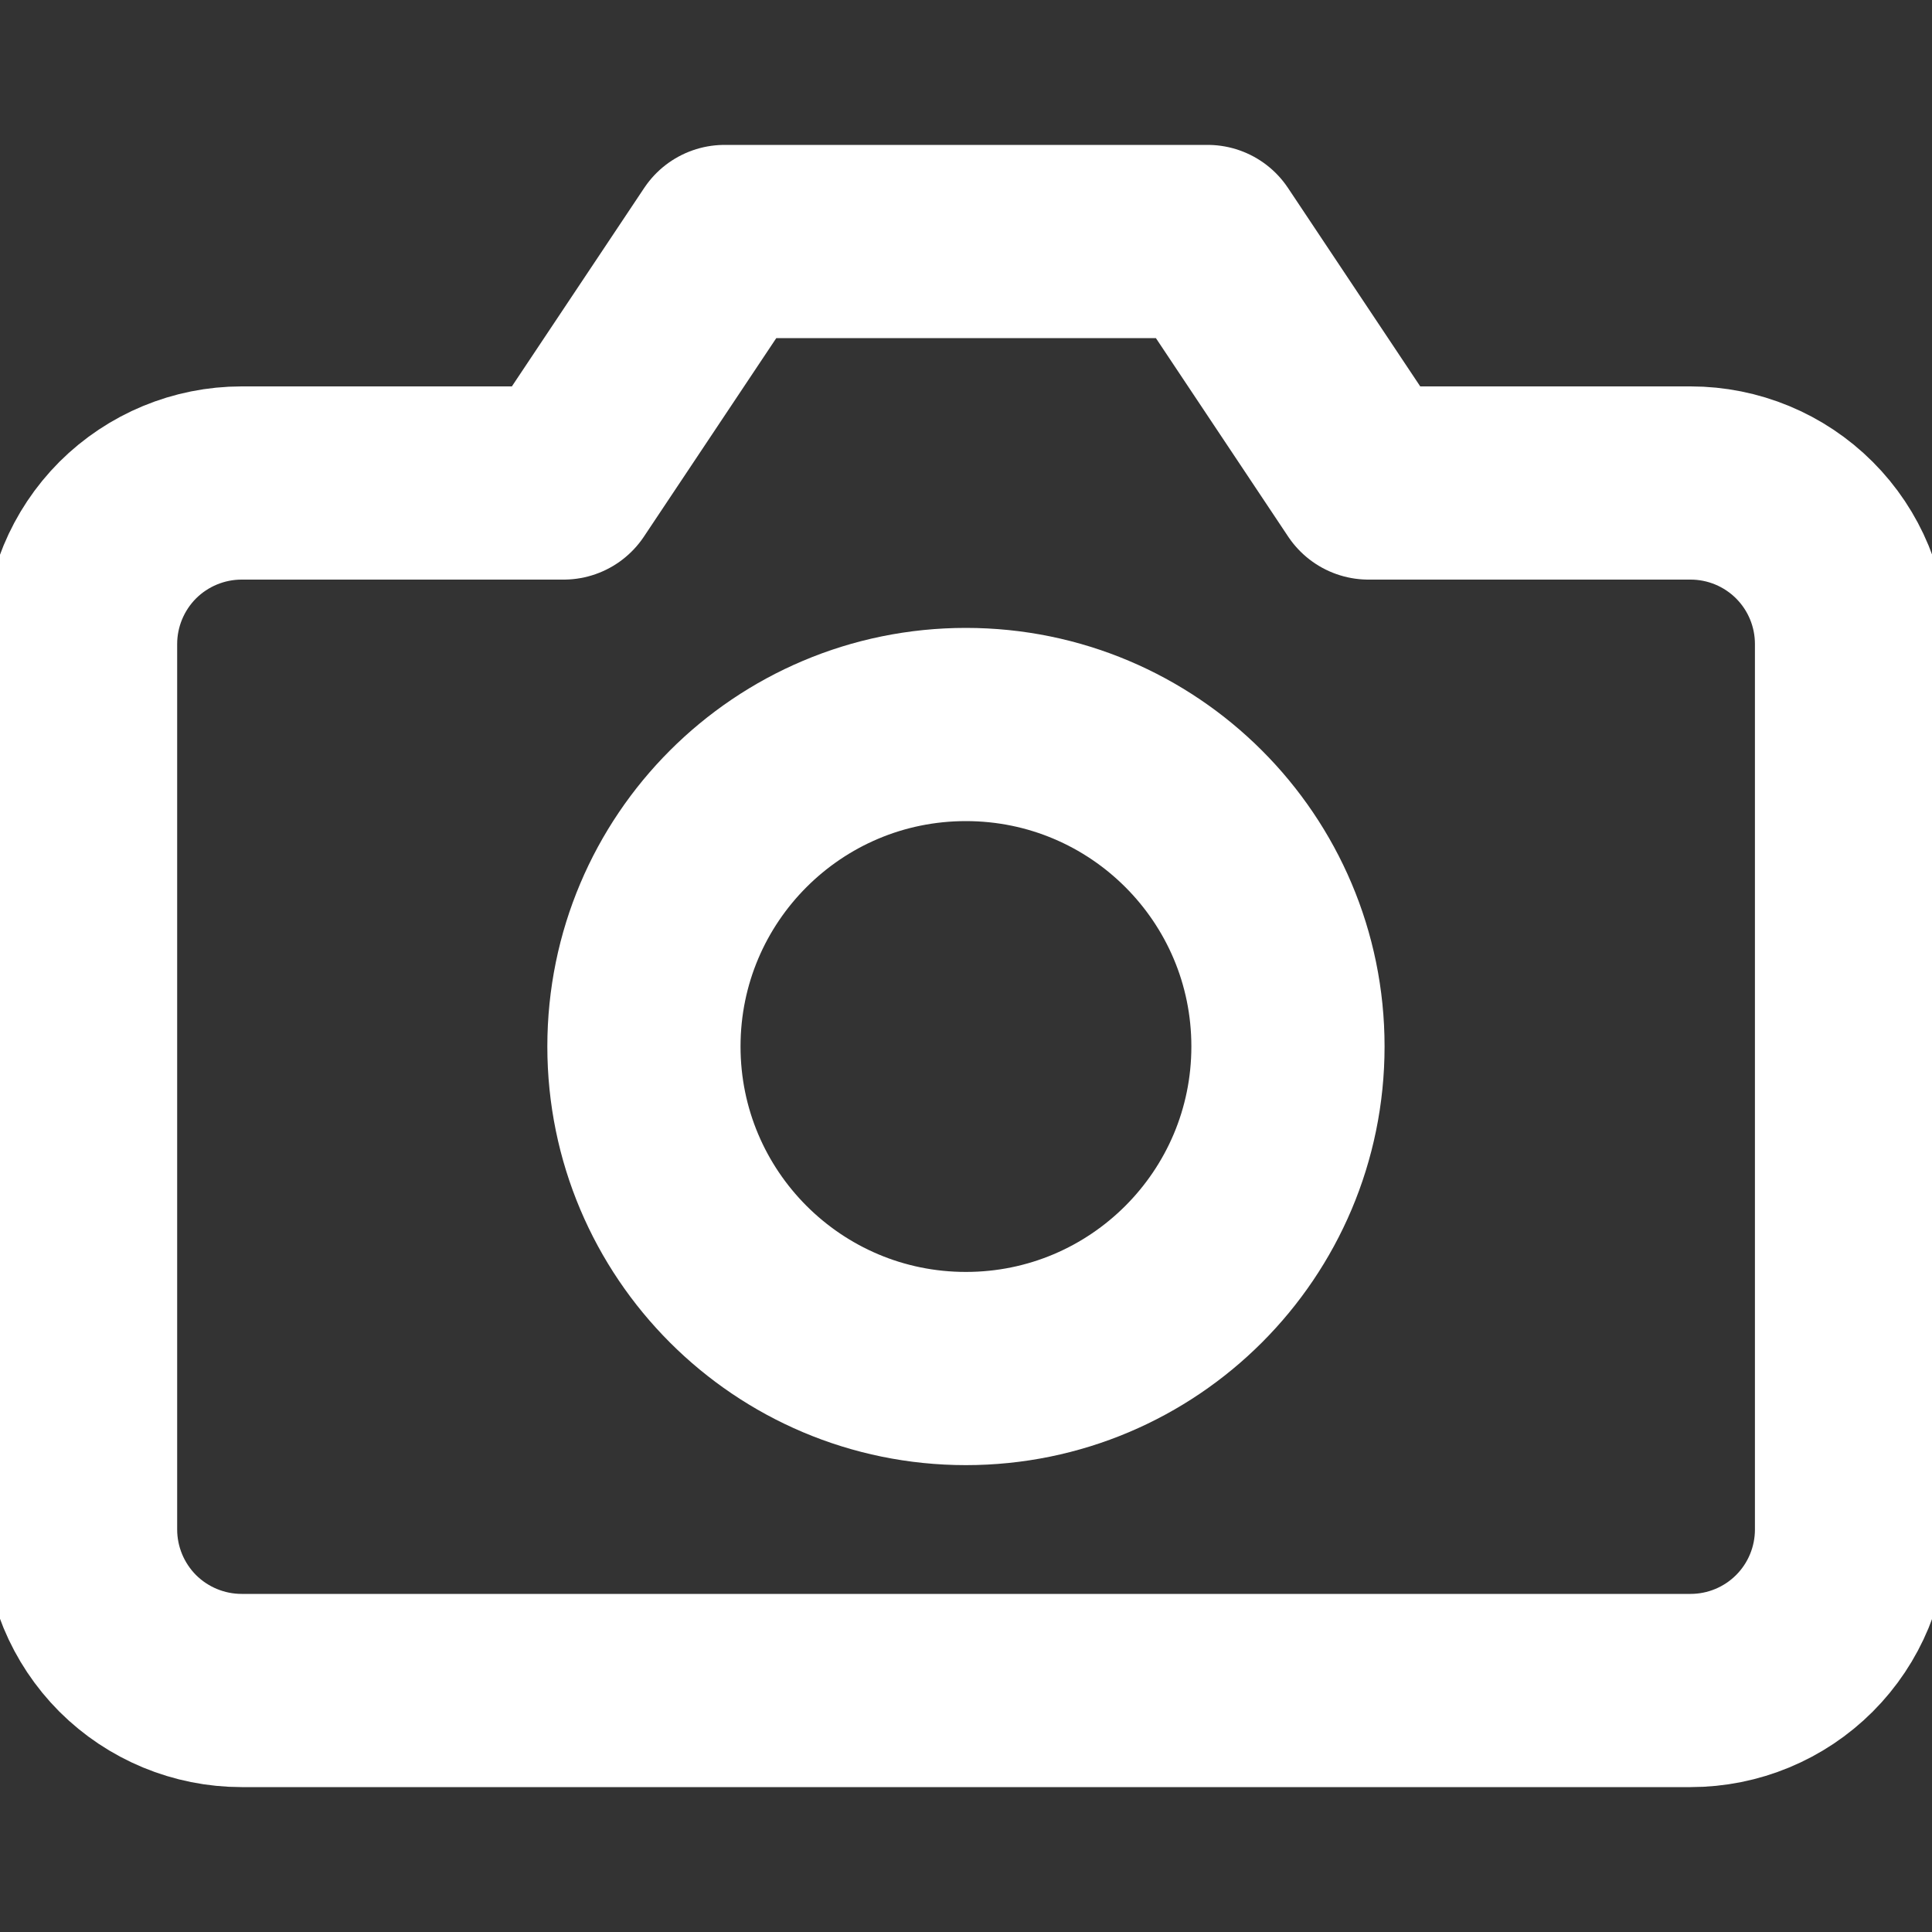 <svg width="20" height="20" viewBox="0 0 20 20" fill="none" xmlns="http://www.w3.org/2000/svg">
    <rect x="0" y="0" width="20" height="20" fill="#333333" stroke="none"/>
    <g clip-path="url(#clip0_2918_18646)">
        <path d="M19.167 15.833C19.167 16.275 18.992 16.699 18.679 17.012C18.367 17.324 17.943 17.5 17.501 17.5H2.501C2.059 17.5 1.635 17.324 1.322 17.012C1.01 16.699 0.834 16.275 0.834 15.833V6.667C0.834 6.225 1.01 5.801 1.322 5.488C1.635 5.176 2.059 5 2.501 5H5.834L7.501 2.5H12.501L14.167 5H17.501C17.943 5 18.367 5.176 18.679 5.488C18.992 5.801 19.167 6.225 19.167 6.667V15.833Z" stroke="white" stroke-width="2" stroke-linecap="round" stroke-linejoin="round"/>
        <path d="M9.999 14.167C11.84 14.167 13.333 12.674 13.333 10.833C13.333 8.992 11.84 7.5 9.999 7.5C8.158 7.5 6.666 8.992 6.666 10.833C6.666 12.674 8.158 14.167 9.999 14.167Z" stroke="white" stroke-width="2" stroke-linecap="round" stroke-linejoin="round"/>
    </g>
    <defs>
        <clipPath id="clip0_2918_18646">
            <rect width="20" height="20" fill="white"/>
        </clipPath>
    </defs>
</svg>
